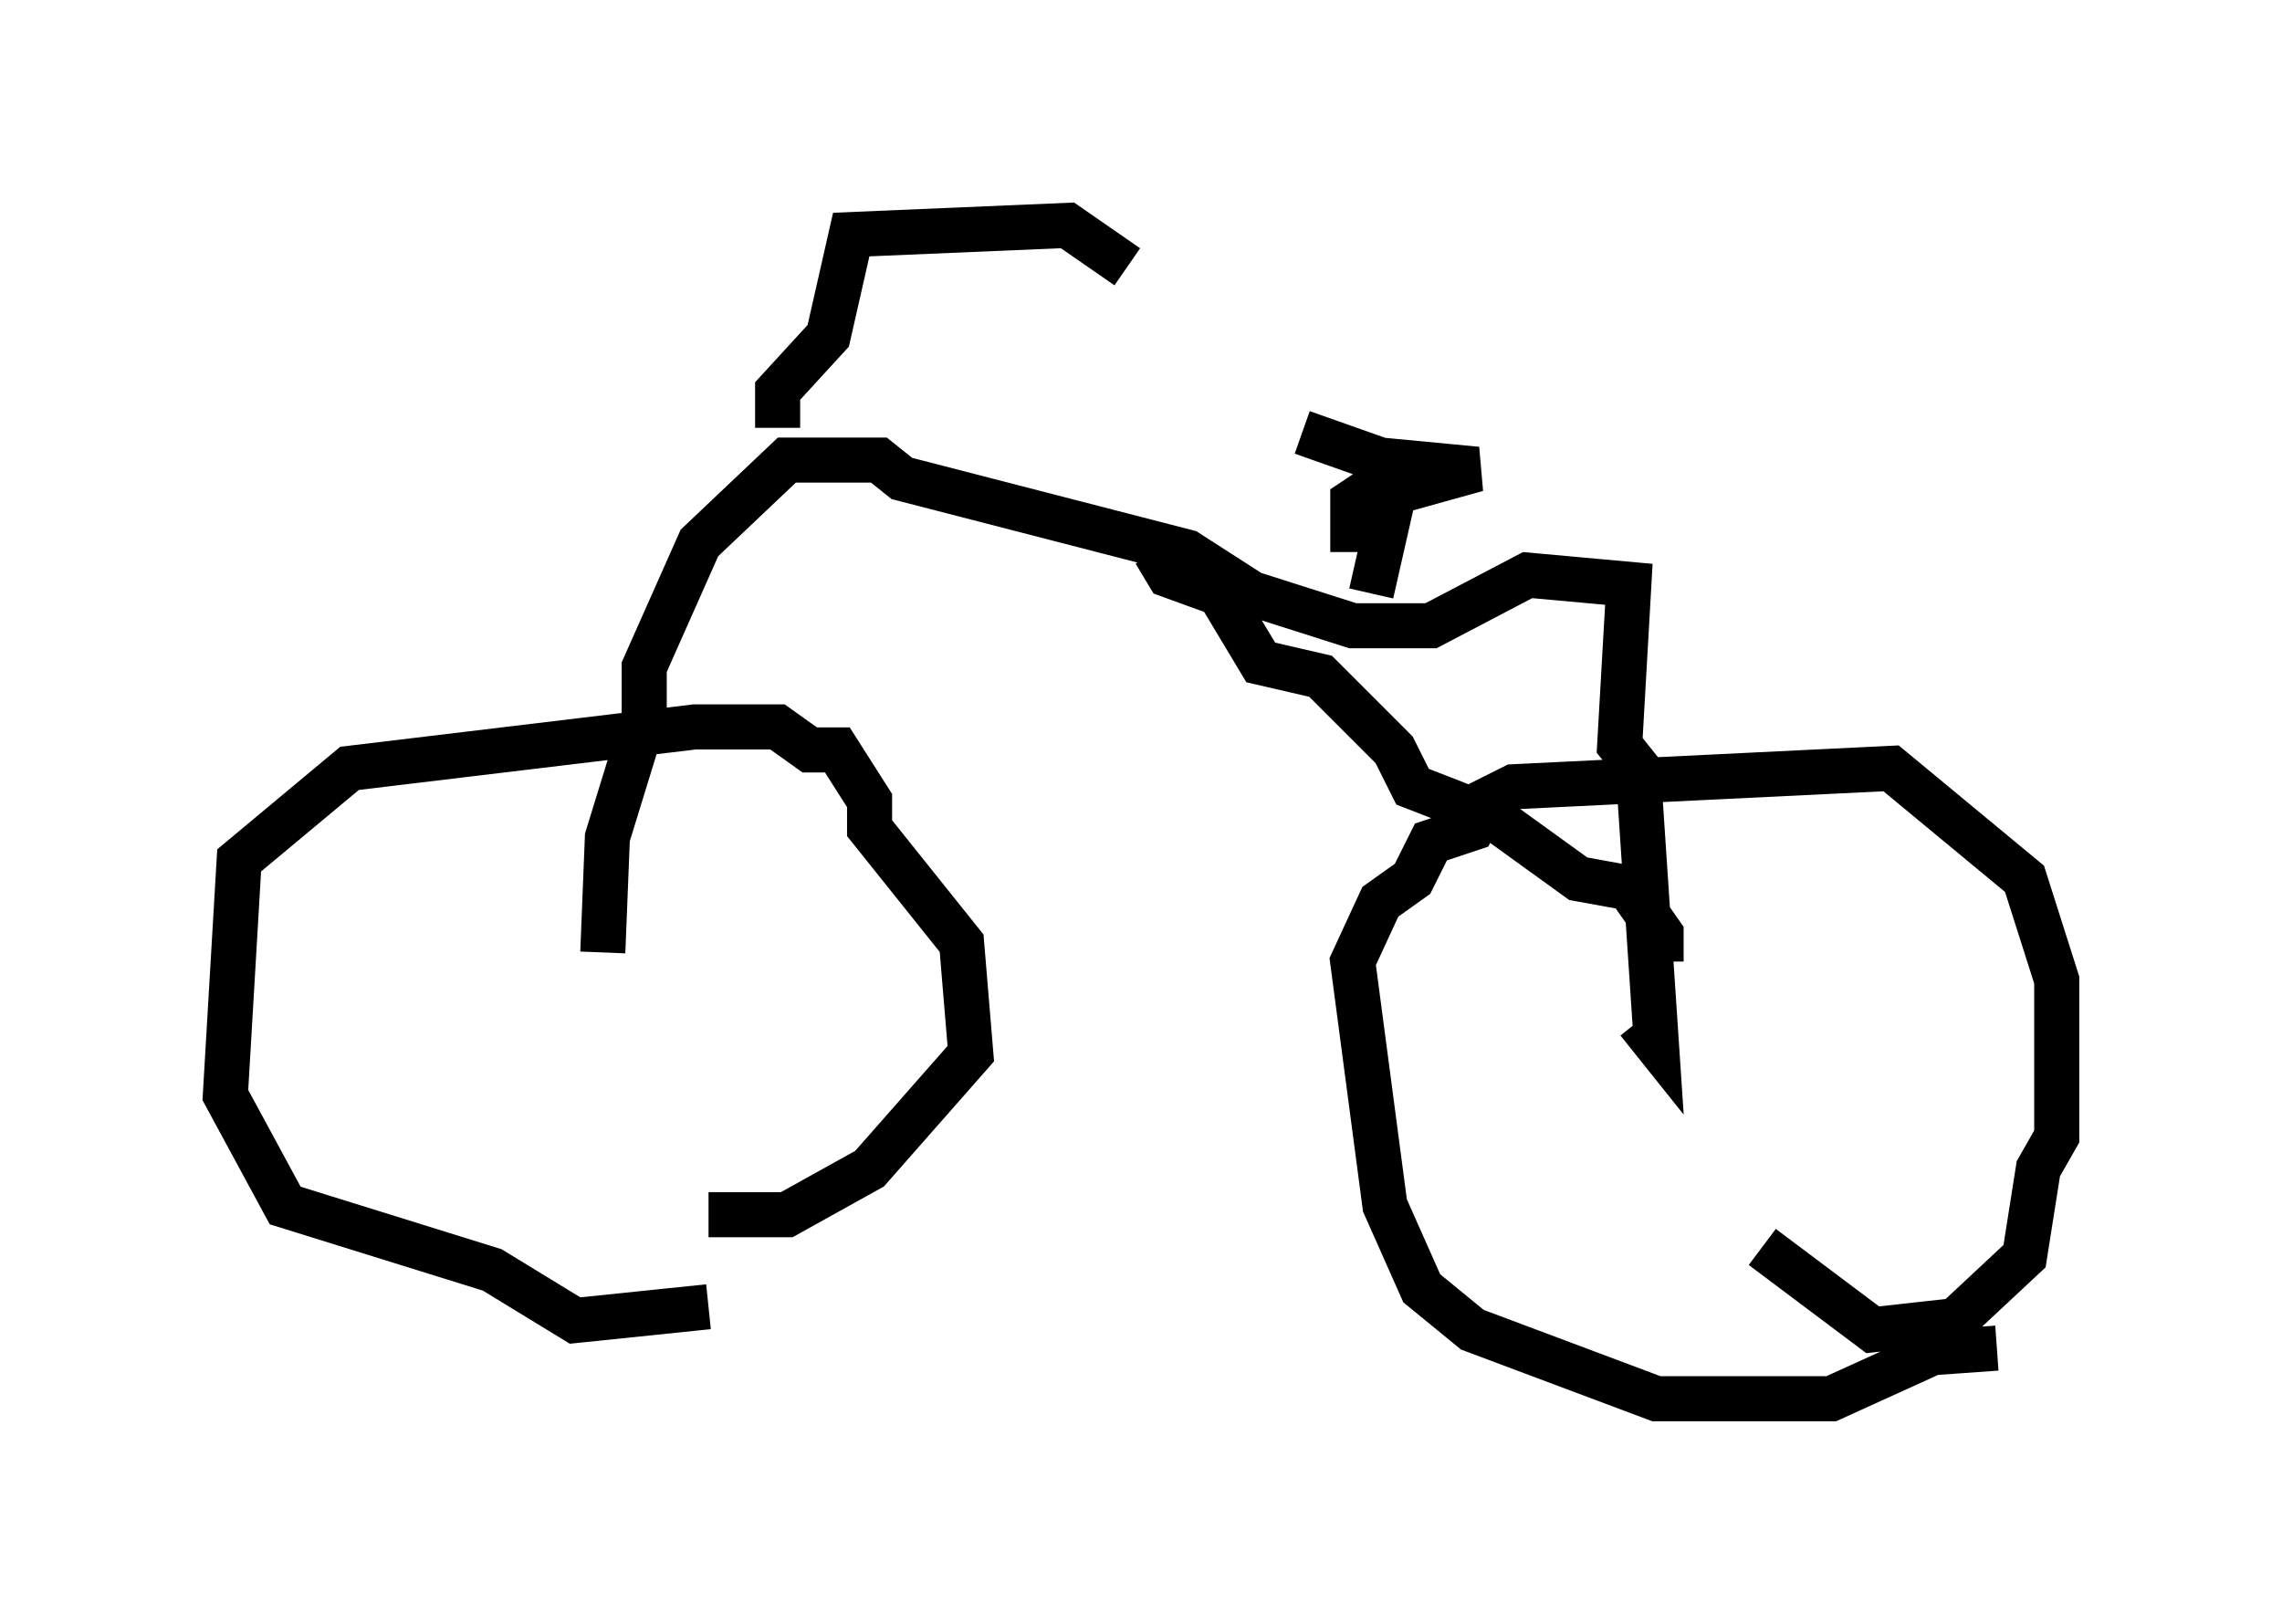 <?xml version="1.0" encoding="utf-8" ?>
<svg baseProfile="full" height="36.032" version="1.1" width="50.63" xmlns="http://www.w3.org/2000/svg" xmlns:ev="http://www.w3.org/2001/xml-events" xmlns:xlink="http://www.w3.org/1999/xlink"><defs /><rect fill="white" height="36.032" width="50.63" x="0" y="0" /><path d="M16.638, 27.969 m-0.919, 1.021 l-2.96, 0.306 -1.838, -1.123 l-4.594, -1.429 -1.327, -2.45 l0.306, -5.206 2.45, -2.042 l7.656, -0.919 1.838, 0.0 l0.715, 0.51 0.613, 0.0 l0.715, 1.123 0.0, 0.613 l2.042, 2.552 0.204, 2.45 l-2.246, 2.552 -1.838, 1.021 l-1.735, 0.0 m28.584, 2.96 l-1.429, 0.102 -2.246, 1.021 l-3.879, 0.0 -4.083, -1.531 l-1.123, -0.919 -0.817, -1.838 l-0.715, -5.41 0.613, -1.327 l0.715, -0.51 0.408, -0.817 l0.919, -0.306 0.306, -0.613 l0.613, -0.306 8.371, -0.408 l2.96, 2.45 0.715, 2.246 l0.0, 3.471 -0.408, 0.715 l-0.306, 1.94 -1.531, 1.429 l-1.838, 0.204 -2.45, -1.838 m-25.725, -6.533 l0.102, -2.552 0.817, -2.654 l0.0, -1.123 1.225, -2.756 l1.94, -1.838 2.042, 0.0 l0.51, 0.408 6.329, 1.633 l1.429, 0.919 2.246, 0.715 l1.735, 0.0 2.144, -1.123 l2.246, 0.204 -0.204, 3.573 l0.408, 0.51 0.408, 6.125 l-0.408, -0.51 m-19.09, -13.169 l0.0, -0.817 1.123, -1.225 l0.51, -2.246 4.798, -0.204 l1.327, 0.919 m0.613, 6.329 l0.306, 0.51 1.123, 0.408 l0.919, 1.531 1.327, 0.306 l1.633, 1.633 0.408, 0.817 l1.838, 0.715 1.838, 1.327 l1.123, 0.204 0.715, 1.021 l0.0, 0.613 m-6.84, -9.086 l0.0, -1.123 0.613, -0.408 l0.0, -0.51 -1.735, -0.613 l1.735, 0.613 2.144, 0.204 l-1.838, 0.51 -0.51, 2.246 " fill="none" stroke="black" stroke-width="1" /></svg>